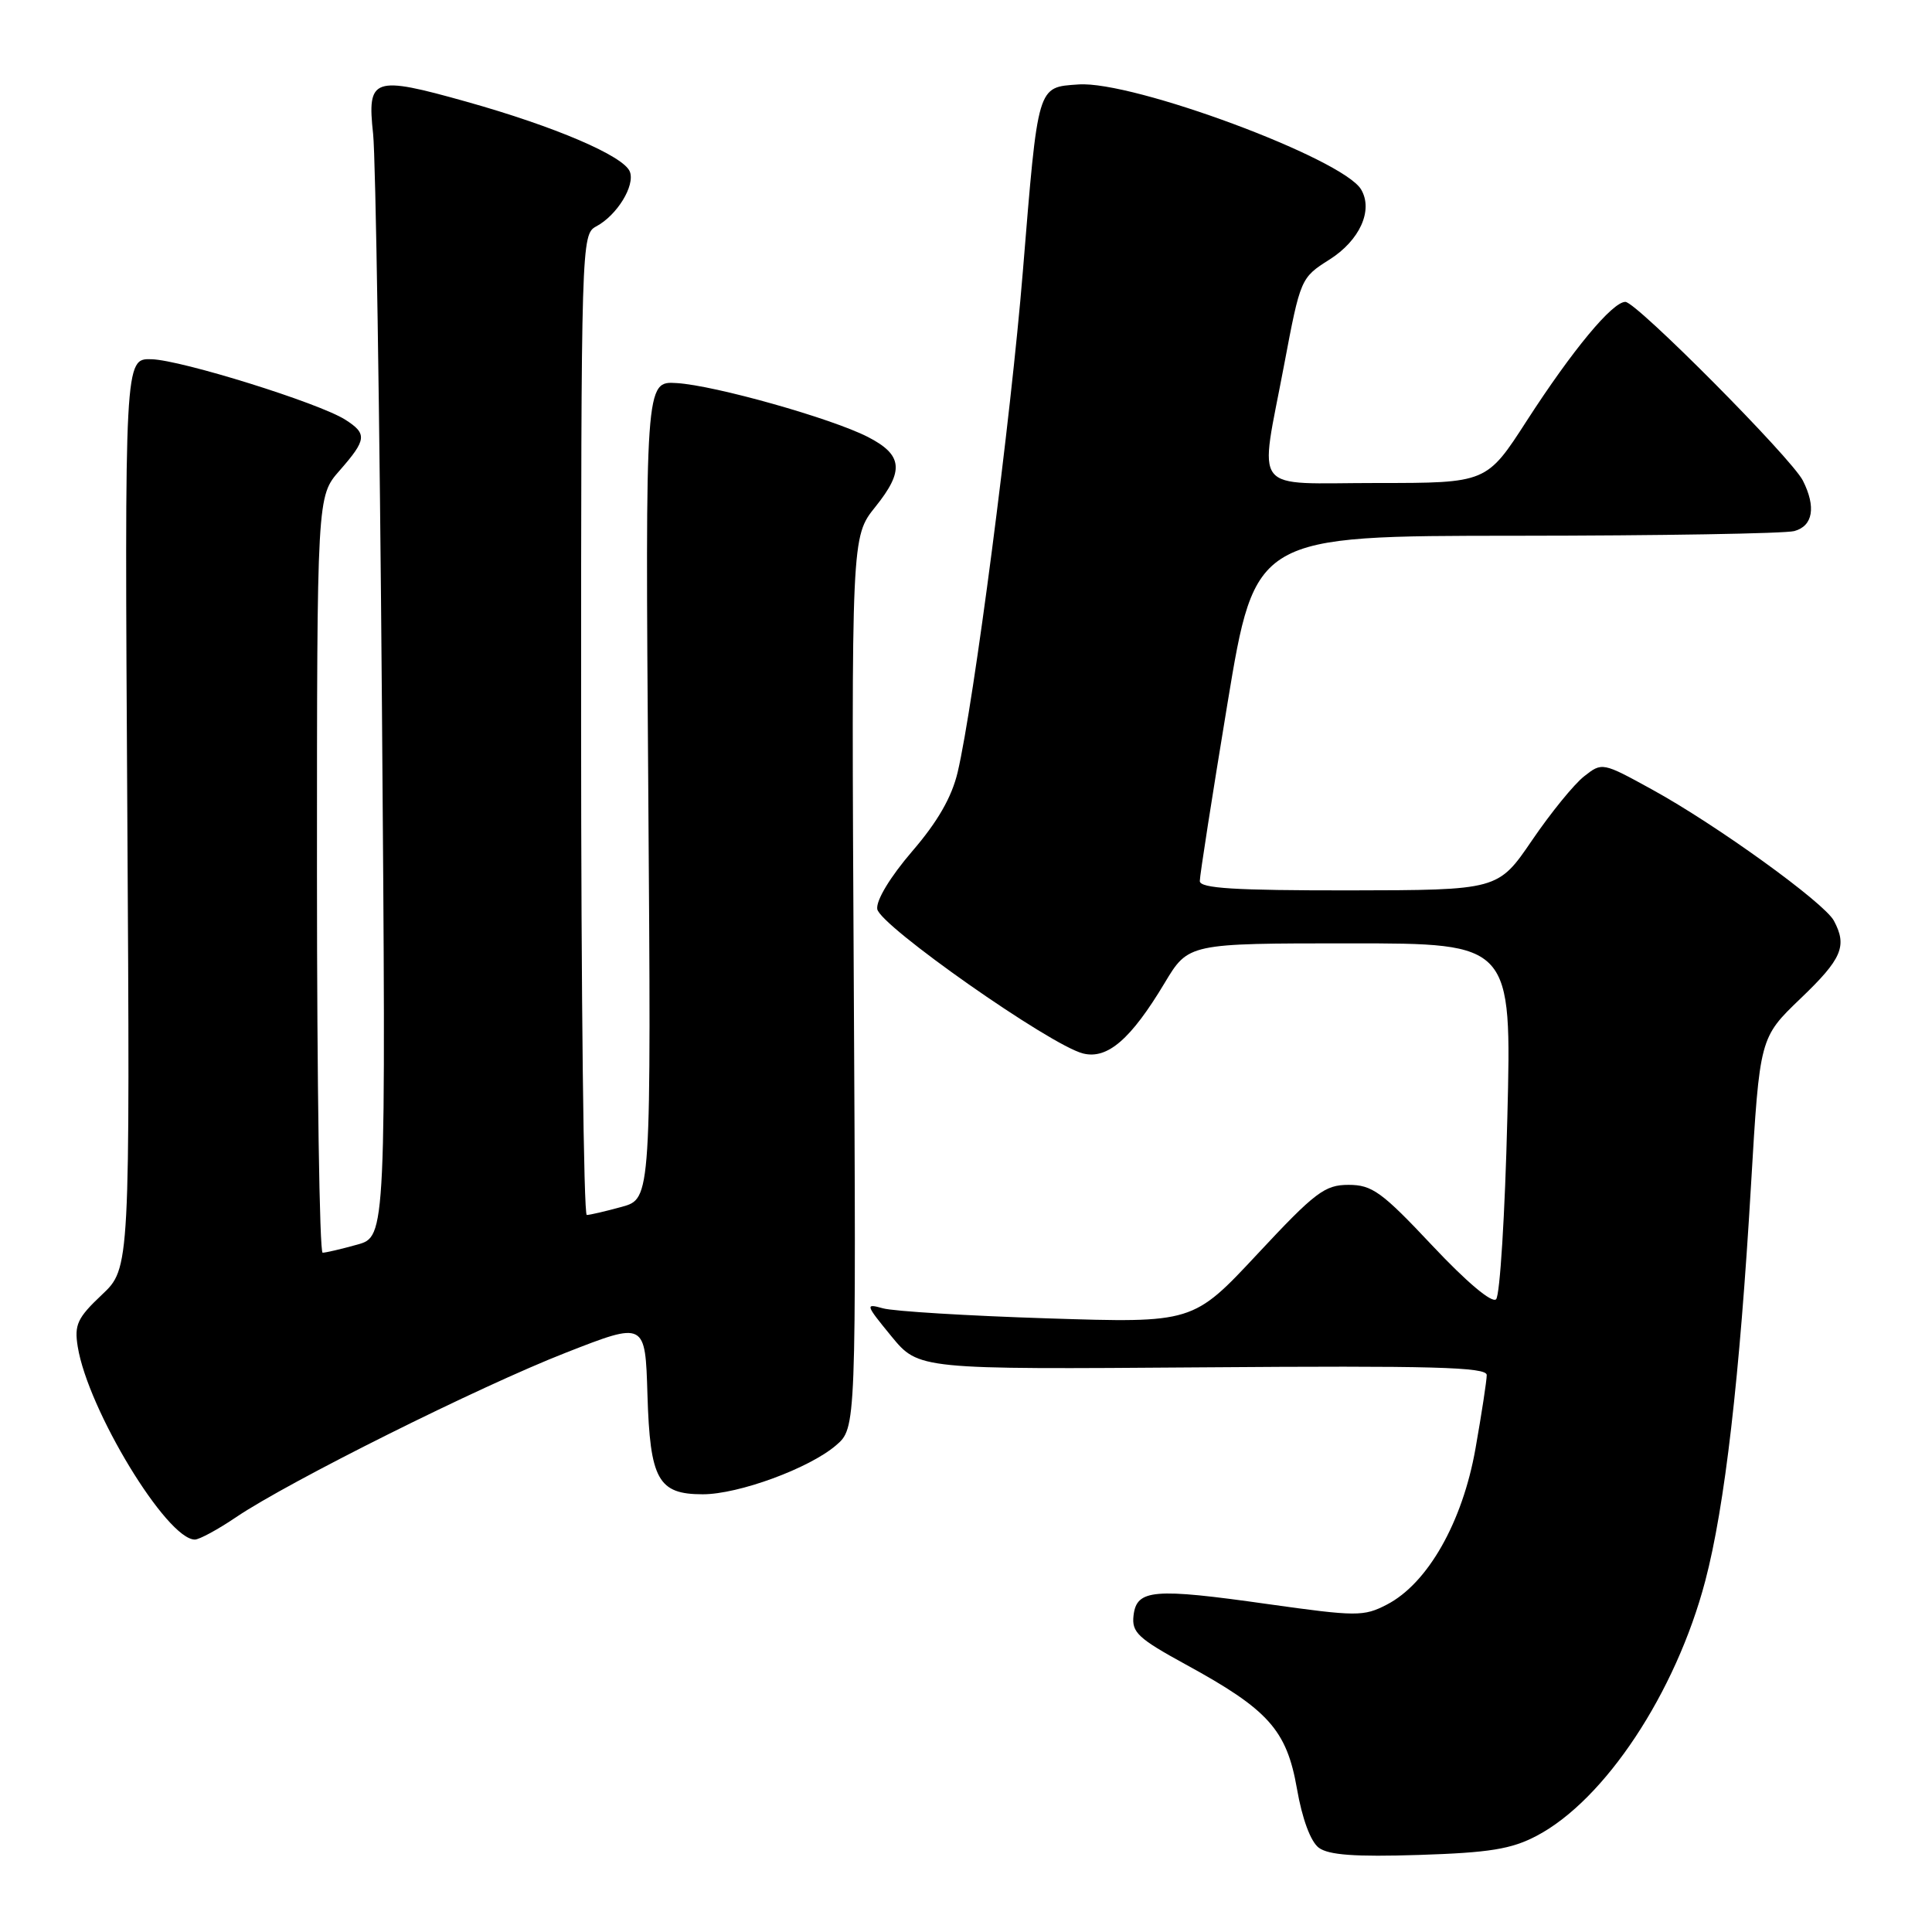 <?xml version="1.0" encoding="UTF-8" standalone="no"?>
<!DOCTYPE svg PUBLIC "-//W3C//DTD SVG 1.1//EN" "http://www.w3.org/Graphics/SVG/1.1/DTD/svg11.dtd" >
<svg xmlns="http://www.w3.org/2000/svg" xmlns:xlink="http://www.w3.org/1999/xlink" version="1.1" viewBox="0 0 256 256">
 <g >
 <path fill="currentColor"
d=" M 203.61 243.26 C 212.65 238.51 222.05 224.30 225.95 209.50 C 228.55 199.64 230.52 182.56 232.02 157.00 C 233.17 137.50 233.17 137.50 238.58 132.31 C 244.07 127.06 244.80 125.36 243.00 122.00 C 241.72 119.61 227.43 109.29 218.90 104.61 C 212.33 101.00 212.28 100.99 209.90 102.87 C 208.58 103.90 205.47 107.72 203.00 111.35 C 198.50 117.95 198.50 117.95 178.75 117.98 C 163.61 117.99 159.00 117.71 158.98 116.75 C 158.97 116.06 160.62 105.49 162.64 93.25 C 166.32 71.00 166.32 71.00 200.91 70.99 C 219.93 70.98 236.51 70.70 237.75 70.37 C 240.23 69.70 240.66 67.18 238.89 63.68 C 237.38 60.70 216.82 40.00 215.37 40.00 C 213.65 40.00 208.36 46.38 202.32 55.73 C 196.99 64.00 196.99 64.00 182.49 64.00 C 165.51 64.00 166.88 65.74 170.16 48.31 C 172.31 36.93 172.36 36.80 176.14 34.41 C 180.18 31.86 181.99 27.85 180.35 25.10 C 177.91 21.00 150.09 10.67 142.90 11.19 C 137.40 11.58 137.57 11.04 135.53 36.00 C 133.95 55.42 129.04 93.16 126.90 102.30 C 126.12 105.61 124.26 108.87 120.87 112.80 C 117.97 116.18 116.08 119.29 116.24 120.45 C 116.53 122.62 139.16 138.50 143.51 139.59 C 146.74 140.40 149.85 137.71 154.32 130.25 C 157.47 125.00 157.47 125.00 178.89 125.00 C 200.31 125.00 200.31 125.00 199.73 148.12 C 199.42 160.84 198.75 171.65 198.24 172.16 C 197.69 172.71 194.34 169.89 189.78 165.04 C 183.10 157.93 181.81 157.00 178.69 157.00 C 175.54 157.00 174.27 157.96 166.63 166.15 C 158.08 175.31 158.08 175.31 138.79 174.69 C 128.18 174.35 118.38 173.75 117.00 173.36 C 114.61 172.69 114.67 172.86 118.11 177.06 C 121.73 181.46 121.73 181.46 159.36 181.18 C 189.79 180.95 197.00 181.14 197.00 182.20 C 197.00 182.91 196.33 187.30 195.51 191.94 C 193.79 201.70 189.18 209.82 183.76 212.62 C 180.70 214.21 179.75 214.20 168.00 212.55 C 152.83 210.40 150.61 210.59 150.20 214.06 C 149.94 216.30 150.79 217.09 157.13 220.56 C 168.07 226.53 170.49 229.23 171.85 237.00 C 172.54 240.99 173.66 244.01 174.74 244.83 C 176.04 245.80 179.52 246.06 188.00 245.79 C 197.37 245.49 200.26 245.02 203.61 243.26 Z  M 31.32 201.01 C 38.34 196.28 63.51 183.72 75.00 179.23 C 85.50 175.12 85.50 175.12 85.79 184.78 C 86.13 196.07 87.20 198.00 93.12 198.00 C 97.87 198.00 107.23 194.56 110.77 191.52 C 113.45 189.22 113.45 189.22 113.13 130.17 C 112.81 71.12 112.81 71.12 115.99 67.16 C 119.84 62.37 119.62 60.27 115.00 57.90 C 110.18 55.43 94.74 51.07 89.67 50.76 C 85.50 50.50 85.50 50.50 85.90 104.66 C 86.29 158.83 86.29 158.83 82.40 159.91 C 80.25 160.50 78.16 160.99 77.75 160.99 C 77.34 161.00 77.00 131.77 77.00 96.04 C 77.00 32.09 77.03 31.05 79.00 30.00 C 81.76 28.53 84.17 24.60 83.46 22.75 C 82.66 20.67 73.53 16.76 61.79 13.47 C 49.41 10.00 48.63 10.27 49.44 17.75 C 49.78 20.91 50.31 55.08 50.61 93.68 C 51.16 163.86 51.16 163.86 47.33 164.92 C 45.22 165.51 43.16 165.99 42.75 165.99 C 42.34 166.00 42.00 143.45 42.00 115.88 C 42.00 65.76 42.00 65.76 45.00 62.35 C 48.59 58.25 48.68 57.48 45.75 55.61 C 42.26 53.39 24.05 47.71 20.08 47.60 C 16.51 47.50 16.51 47.50 16.87 107.78 C 17.23 168.05 17.23 168.05 13.49 171.57 C 10.25 174.63 9.83 175.54 10.30 178.44 C 11.65 186.79 22.10 204.00 25.82 204.00 C 26.41 204.00 28.89 202.66 31.32 201.01 Z "/>
</g>
</svg>
